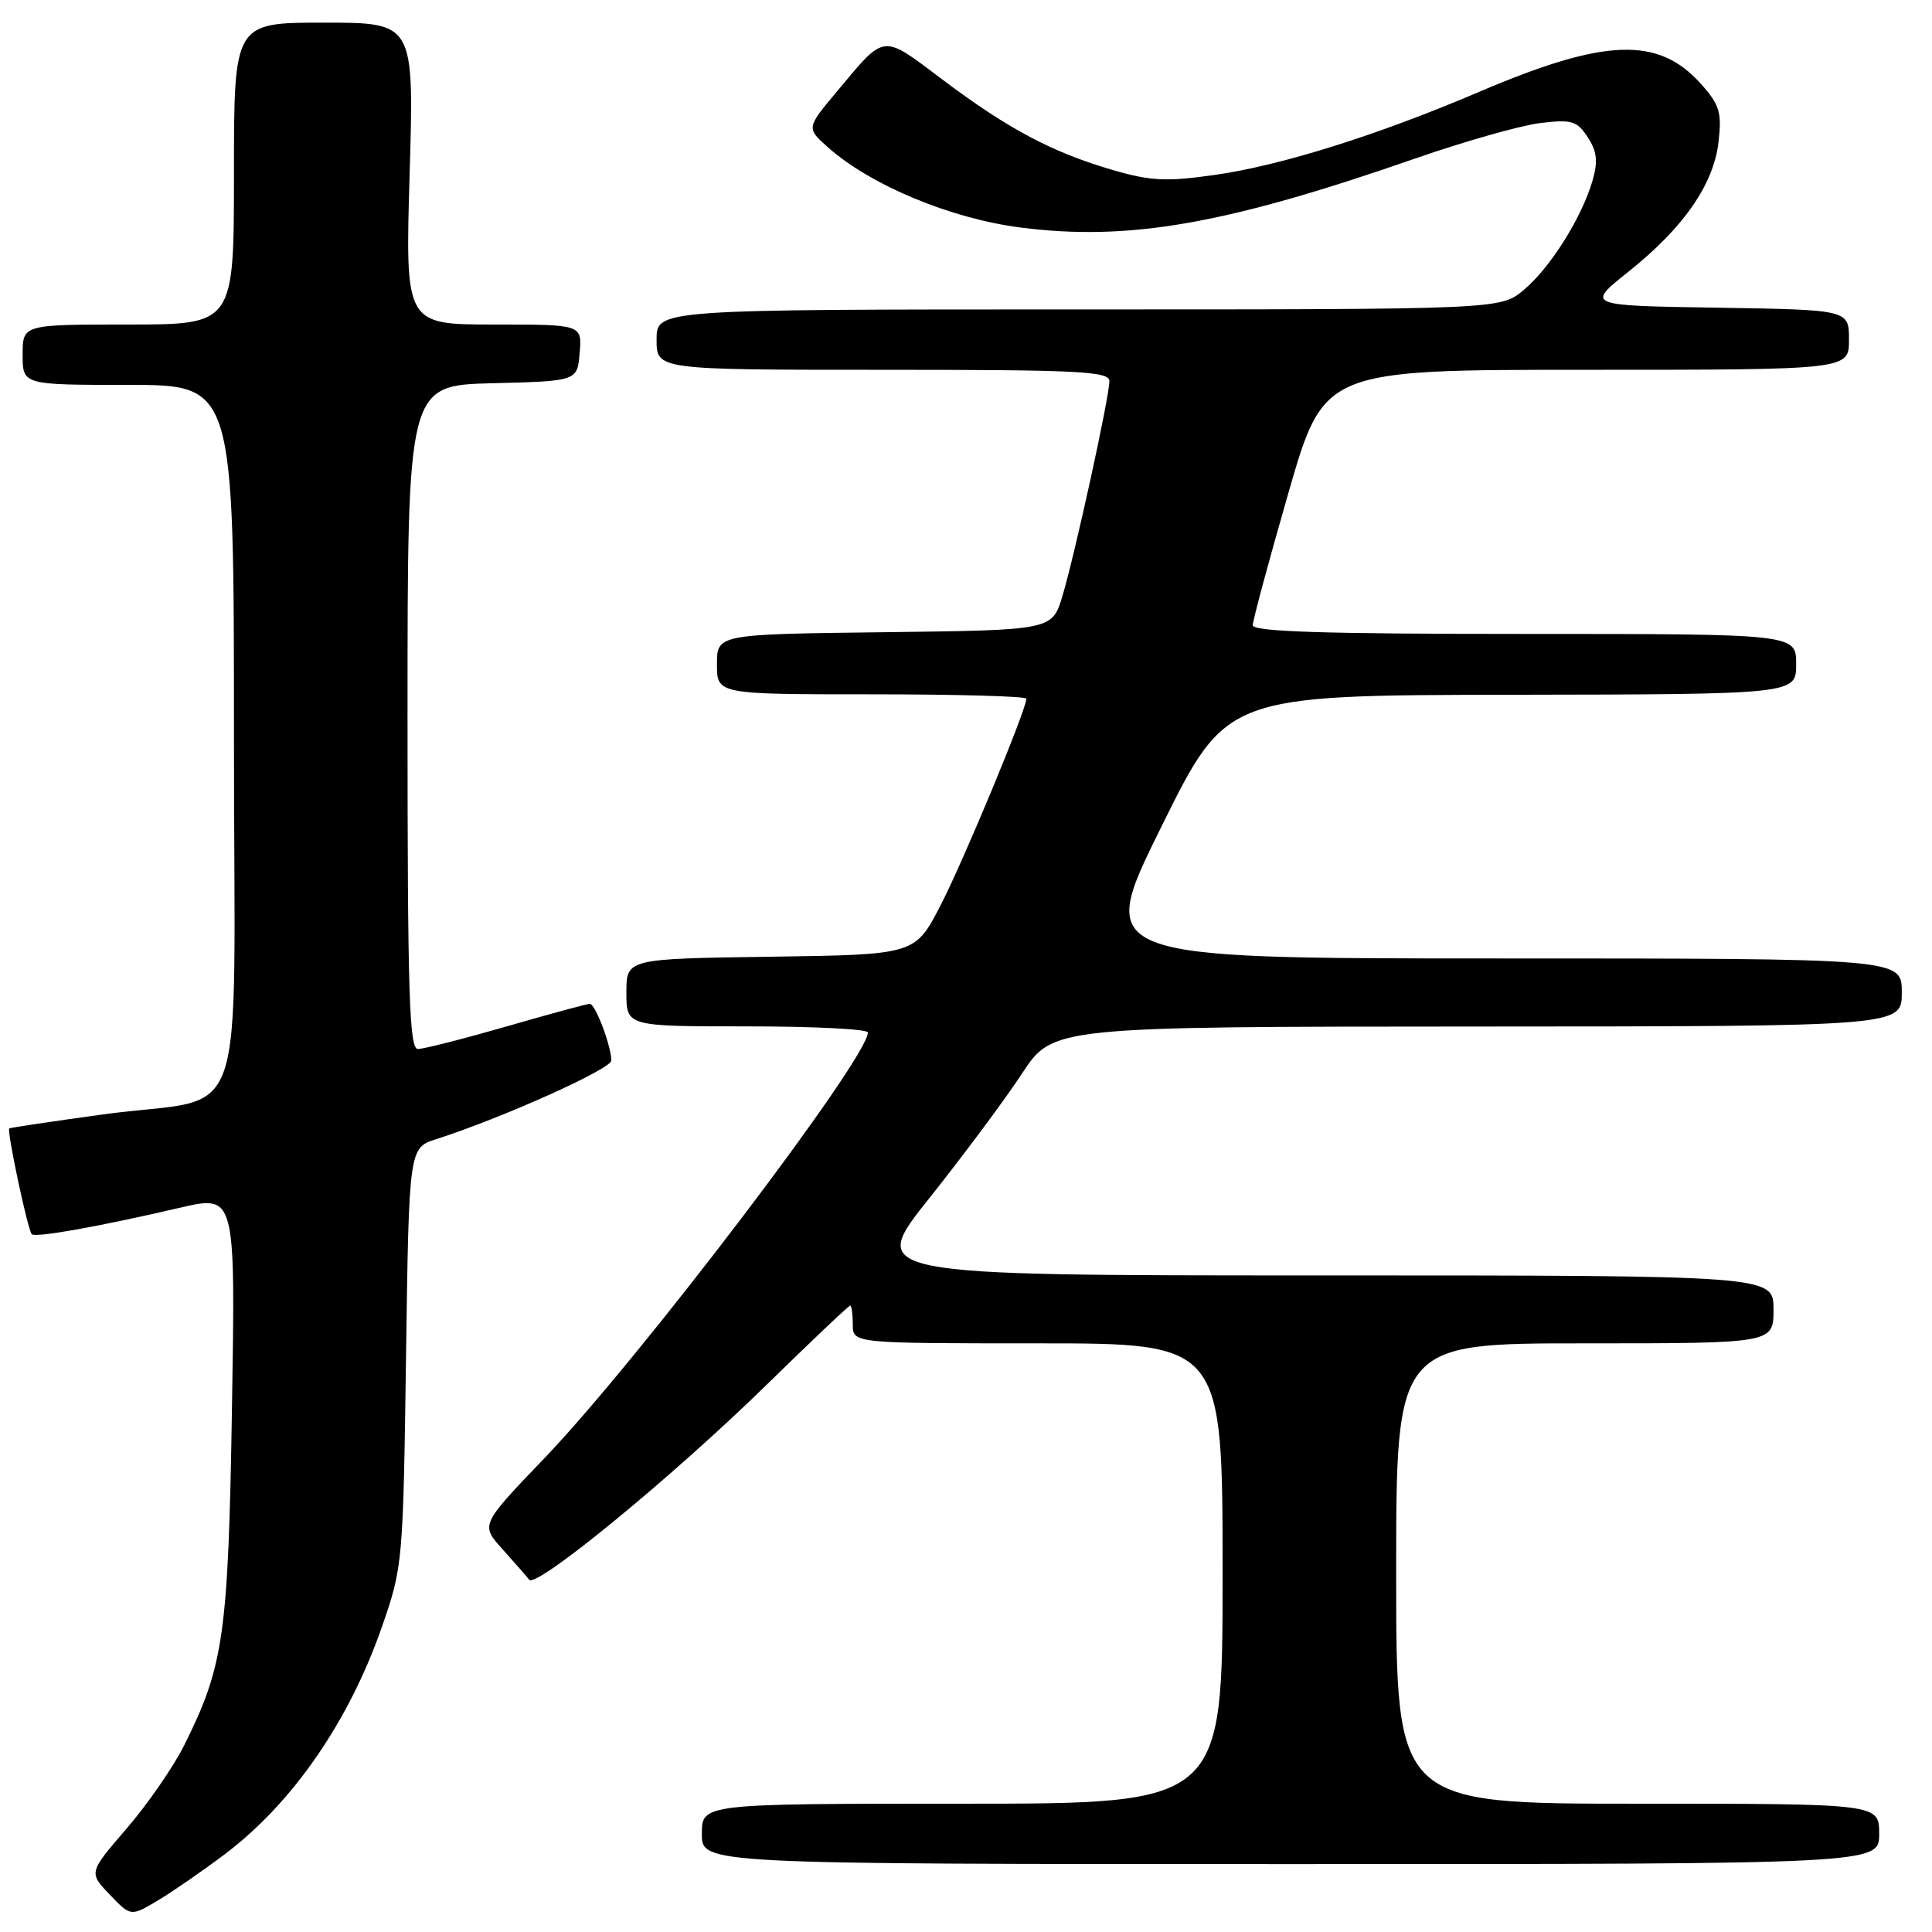 <?xml version="1.0" encoding="UTF-8" standalone="no"?>
<!DOCTYPE svg PUBLIC "-//W3C//DTD SVG 1.1//EN" "http://www.w3.org/Graphics/SVG/1.1/DTD/svg11.dtd" >
<svg xmlns="http://www.w3.org/2000/svg" xmlns:xlink="http://www.w3.org/1999/xlink" version="1.1" viewBox="0 0 256 256">
 <g >
 <path fill="currentColor"
d=" M 29.84 245.65 C 38.79 238.89 46.27 228.05 50.63 215.50 C 53.36 207.64 53.42 207.02 53.80 179.80 C 54.19 152.09 54.19 152.09 57.84 150.93 C 66.50 148.16 81.00 141.65 81.00 140.53 C 81.00 138.60 78.88 133.00 78.15 133.01 C 77.79 133.01 72.83 134.36 67.12 136.01 C 61.41 137.65 56.12 139.00 55.37 139.00 C 54.23 139.00 54.00 131.61 54.00 95.03 C 54.00 51.07 54.00 51.07 65.25 50.78 C 76.50 50.50 76.50 50.50 76.81 46.75 C 77.12 43.00 77.12 43.00 65.41 43.00 C 53.69 43.00 53.69 43.00 54.28 23.00 C 54.87 3.00 54.87 3.00 42.93 3.00 C 31.00 3.00 31.00 3.00 31.00 23.00 C 31.00 43.00 31.00 43.00 17.00 43.00 C 3.00 43.00 3.00 43.00 3.00 47.00 C 3.00 51.00 3.00 51.00 17.00 51.00 C 31.00 51.00 31.00 51.00 31.00 97.52 C 31.00 151.60 33.28 144.98 13.69 147.66 C 6.99 148.58 1.38 149.42 1.23 149.52 C 0.87 149.77 3.68 163.01 4.21 163.54 C 4.70 164.03 13.15 162.52 23.85 160.03 C 31.20 158.32 31.20 158.32 30.74 186.41 C 30.25 216.62 29.67 220.73 24.40 231.27 C 22.96 234.15 19.52 239.12 16.76 242.31 C 11.75 248.13 11.75 248.13 14.54 251.04 C 17.33 253.96 17.33 253.96 20.92 251.82 C 22.89 250.64 26.90 247.87 29.84 245.65 Z  M 249.00 243.00 C 249.00 239.00 249.00 239.00 217.00 239.00 C 185.00 239.00 185.00 239.00 185.00 208.50 C 185.00 178.00 185.00 178.00 210.00 178.00 C 235.00 178.00 235.00 178.00 235.00 173.50 C 235.00 169.00 235.00 169.00 174.99 169.00 C 114.98 169.00 114.98 169.00 123.15 158.75 C 127.64 153.11 133.16 145.70 135.41 142.27 C 139.50 136.04 139.50 136.04 195.75 136.02 C 252.00 136.00 252.00 136.00 252.00 131.50 C 252.00 127.00 252.00 127.00 198.63 127.00 C 145.25 127.00 145.25 127.00 153.88 109.56 C 162.50 92.12 162.50 92.12 200.25 92.06 C 238.00 92.00 238.00 92.00 238.00 88.00 C 238.00 84.00 238.00 84.00 202.00 84.00 C 175.46 84.00 166.00 83.70 166.00 82.85 C 166.00 82.21 168.12 74.34 170.71 65.35 C 175.42 49.00 175.42 49.00 210.21 49.00 C 245.00 49.00 245.00 49.00 245.00 45.02 C 245.00 41.05 245.00 41.05 227.57 40.77 C 210.14 40.50 210.14 40.50 215.78 36.00 C 223.12 30.14 227.09 24.41 227.72 18.76 C 228.16 14.87 227.85 13.87 225.36 11.09 C 219.73 4.80 212.65 5.06 196.00 12.17 C 182.55 17.91 169.73 21.94 160.95 23.18 C 154.56 24.09 152.48 23.99 147.49 22.54 C 139.44 20.20 133.60 17.10 124.94 10.59 C 116.75 4.43 117.40 4.35 110.89 12.13 C 106.85 16.96 106.85 16.96 109.67 19.49 C 115.33 24.53 125.94 28.96 135.24 30.15 C 149.58 31.98 162.42 29.74 187.47 21.02 C 194.05 18.73 201.54 16.61 204.11 16.30 C 208.27 15.81 208.96 16.01 210.38 18.18 C 211.60 20.05 211.76 21.37 211.03 23.89 C 209.63 28.77 205.45 35.44 201.94 38.39 C 198.85 41.00 198.85 41.00 142.92 41.00 C 87.00 41.00 87.00 41.00 87.00 45.00 C 87.00 49.00 87.00 49.00 117.00 49.00 C 142.97 49.00 147.00 49.20 147.00 50.50 C 147.00 52.58 142.42 73.53 140.77 79.00 C 139.41 83.50 139.41 83.50 117.21 83.77 C 95.00 84.04 95.00 84.04 95.00 88.02 C 95.00 92.00 95.00 92.00 115.50 92.00 C 126.78 92.00 136.00 92.26 136.00 92.58 C 136.00 94.02 127.63 114.17 124.61 120.00 C 121.24 126.50 121.24 126.50 102.12 126.77 C 83.00 127.04 83.00 127.04 83.00 131.52 C 83.00 136.00 83.00 136.00 99.00 136.00 C 107.80 136.00 115.00 136.36 115.00 136.81 C 115.00 140.24 84.64 180.19 72.09 193.27 C 63.67 202.05 63.67 202.05 66.58 205.27 C 68.18 207.05 69.77 208.87 70.12 209.32 C 71.04 210.52 89.19 195.62 101.60 183.47 C 107.49 177.71 112.46 173.00 112.65 173.00 C 112.84 173.00 113.00 174.12 113.00 175.50 C 113.00 178.00 113.00 178.00 137.50 178.00 C 162.00 178.00 162.00 178.00 162.00 208.50 C 162.00 239.00 162.00 239.00 127.50 239.00 C 93.00 239.00 93.00 239.00 93.00 243.00 C 93.00 247.00 93.00 247.00 171.00 247.00 C 249.00 247.00 249.00 247.00 249.00 243.00 Z "/>
</g>
</svg>